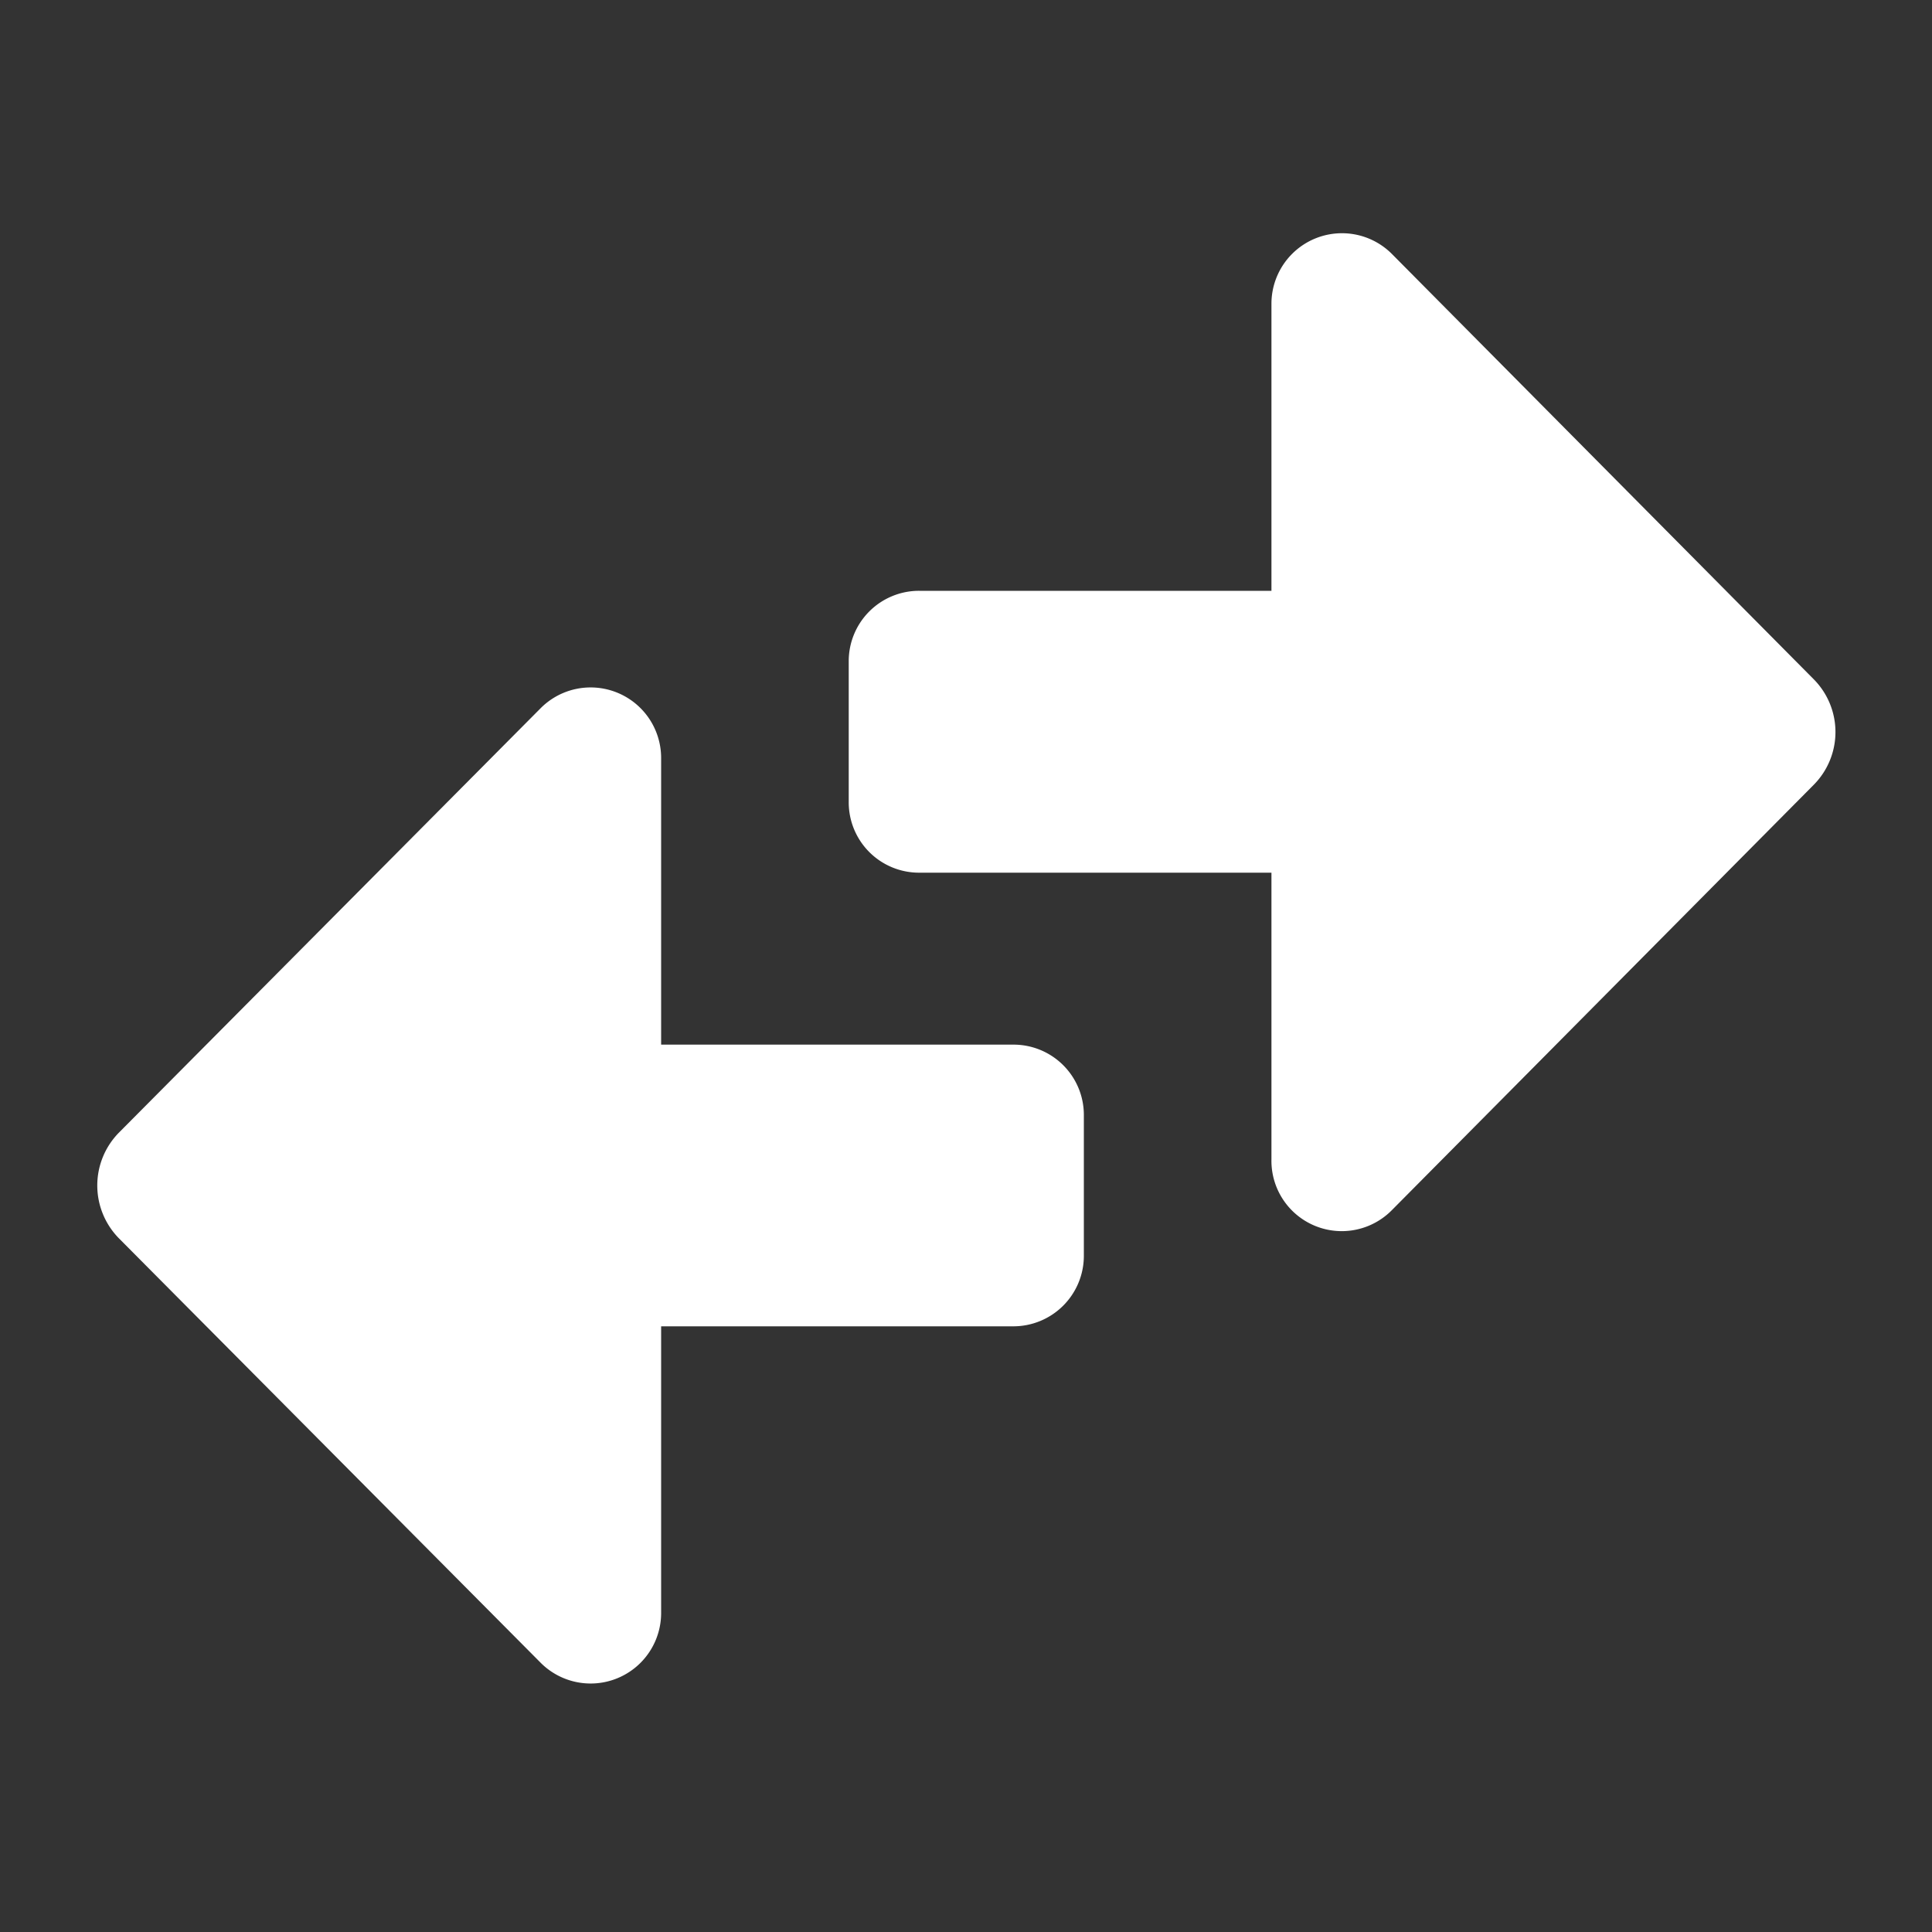 <svg xmlns="http://www.w3.org/2000/svg" viewBox="0 0 100 100"><rect x="0" y="0" width="100" height="100" fill="#333333" stroke="none"/><defs><style>.cls-1{fill:#fff;}</style></defs><g id="transfer_link"><g id="black"><path class="cls-1" d="M65.81,60V45.17H47.58a3.64,3.64,0,0,1-3.65-3.65V34.23a3.64,3.64,0,0,1,3.65-3.65H65.81V15.72a3.65,3.65,0,0,1,6.24-2.57l21.82,22a3.88,3.88,0,0,1,0,5.48l-21.82,22A3.64,3.64,0,0,1,65.81,60Z"/><path class="cls-1" d="M34.22,39.21V54.07H52.45a3.64,3.64,0,0,1,3.65,3.64V65a3.65,3.65,0,0,1-3.65,3.65H34.22V83.52A3.65,3.65,0,0,1,28,86.08L6.16,64.1a3.9,3.9,0,0,1,0-5.48L28,36.64A3.65,3.65,0,0,1,34.22,39.21Z"/></g></g></svg>